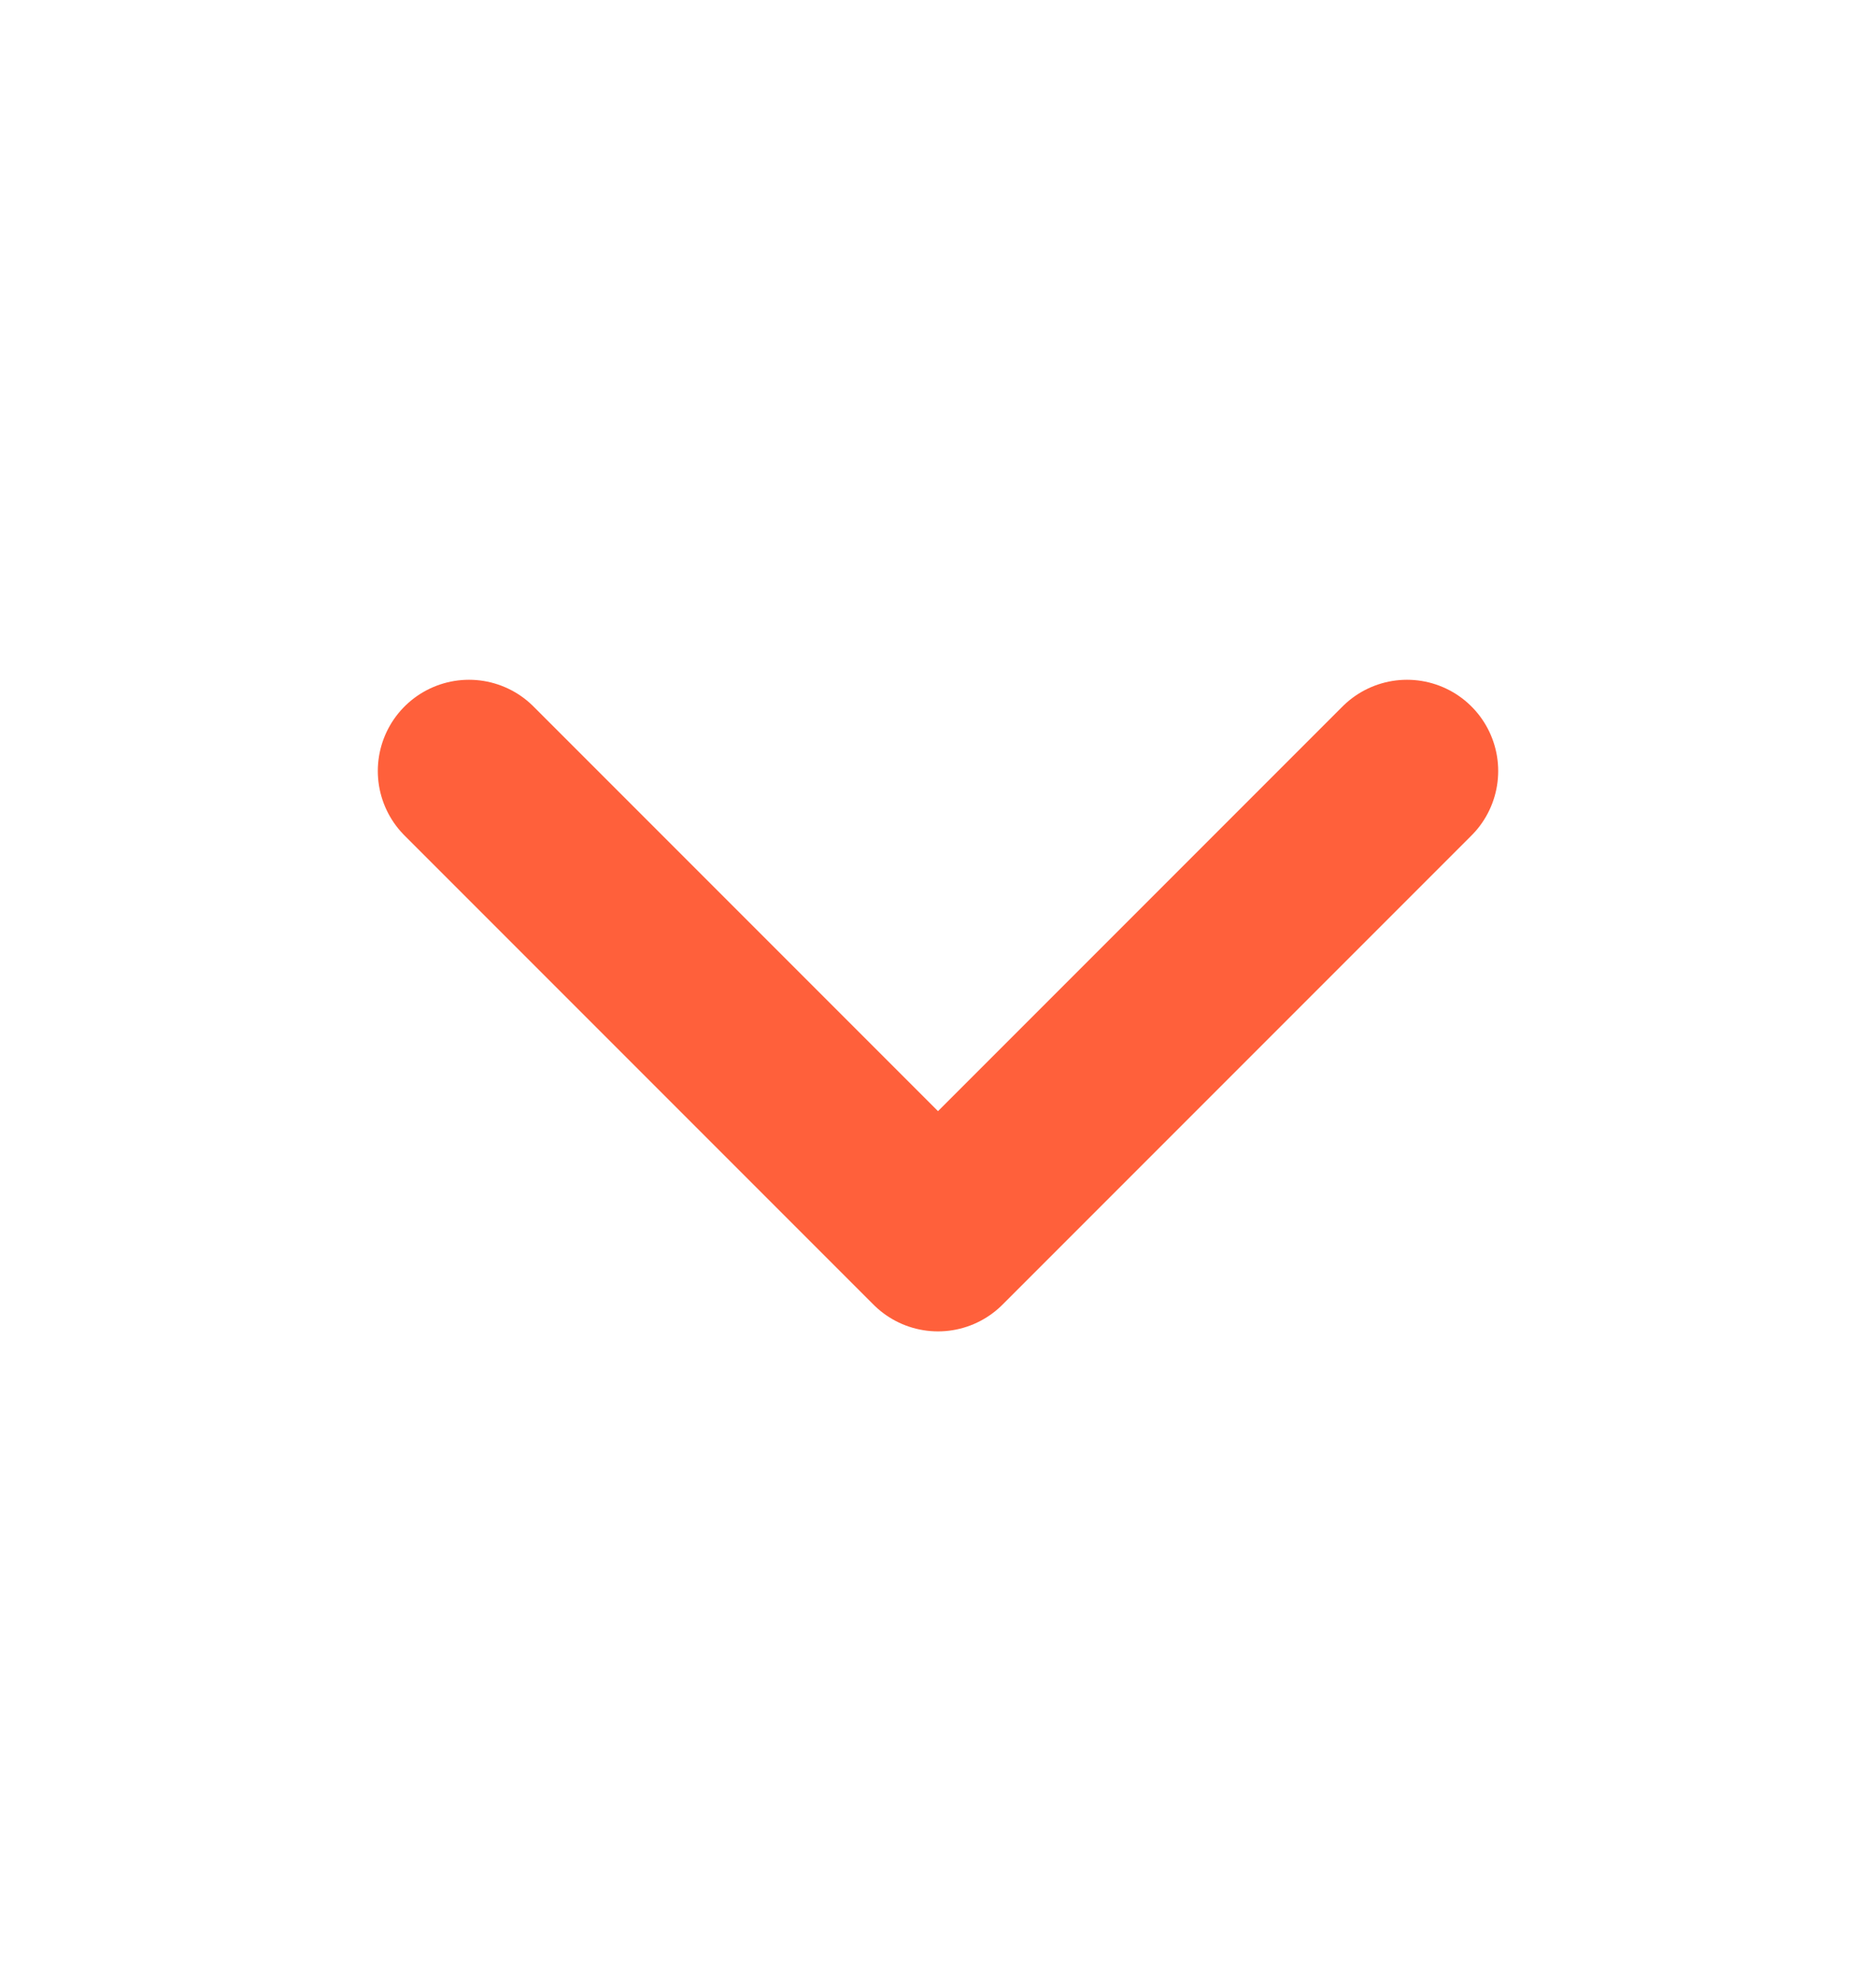 <svg xmlns="http://www.w3.org/2000/svg" width="18" height="19" viewBox="0 0 18 19" fill="none">
    <g clip-path="url(#clip0_6_2310)">
      <path d="M13.5 7.395L9 11.895L4.5 7.395" stroke="#FF603B" stroke-width="1.75" stroke-linecap="round" stroke-linejoin="round"/>
    </g>
    <defs>
      <clipPath id="clip0_6_2310">
        <rect width="18" height="18" fill="white" transform="translate(0 0.645)"/>
      </clipPath>
    </defs>
  </svg>